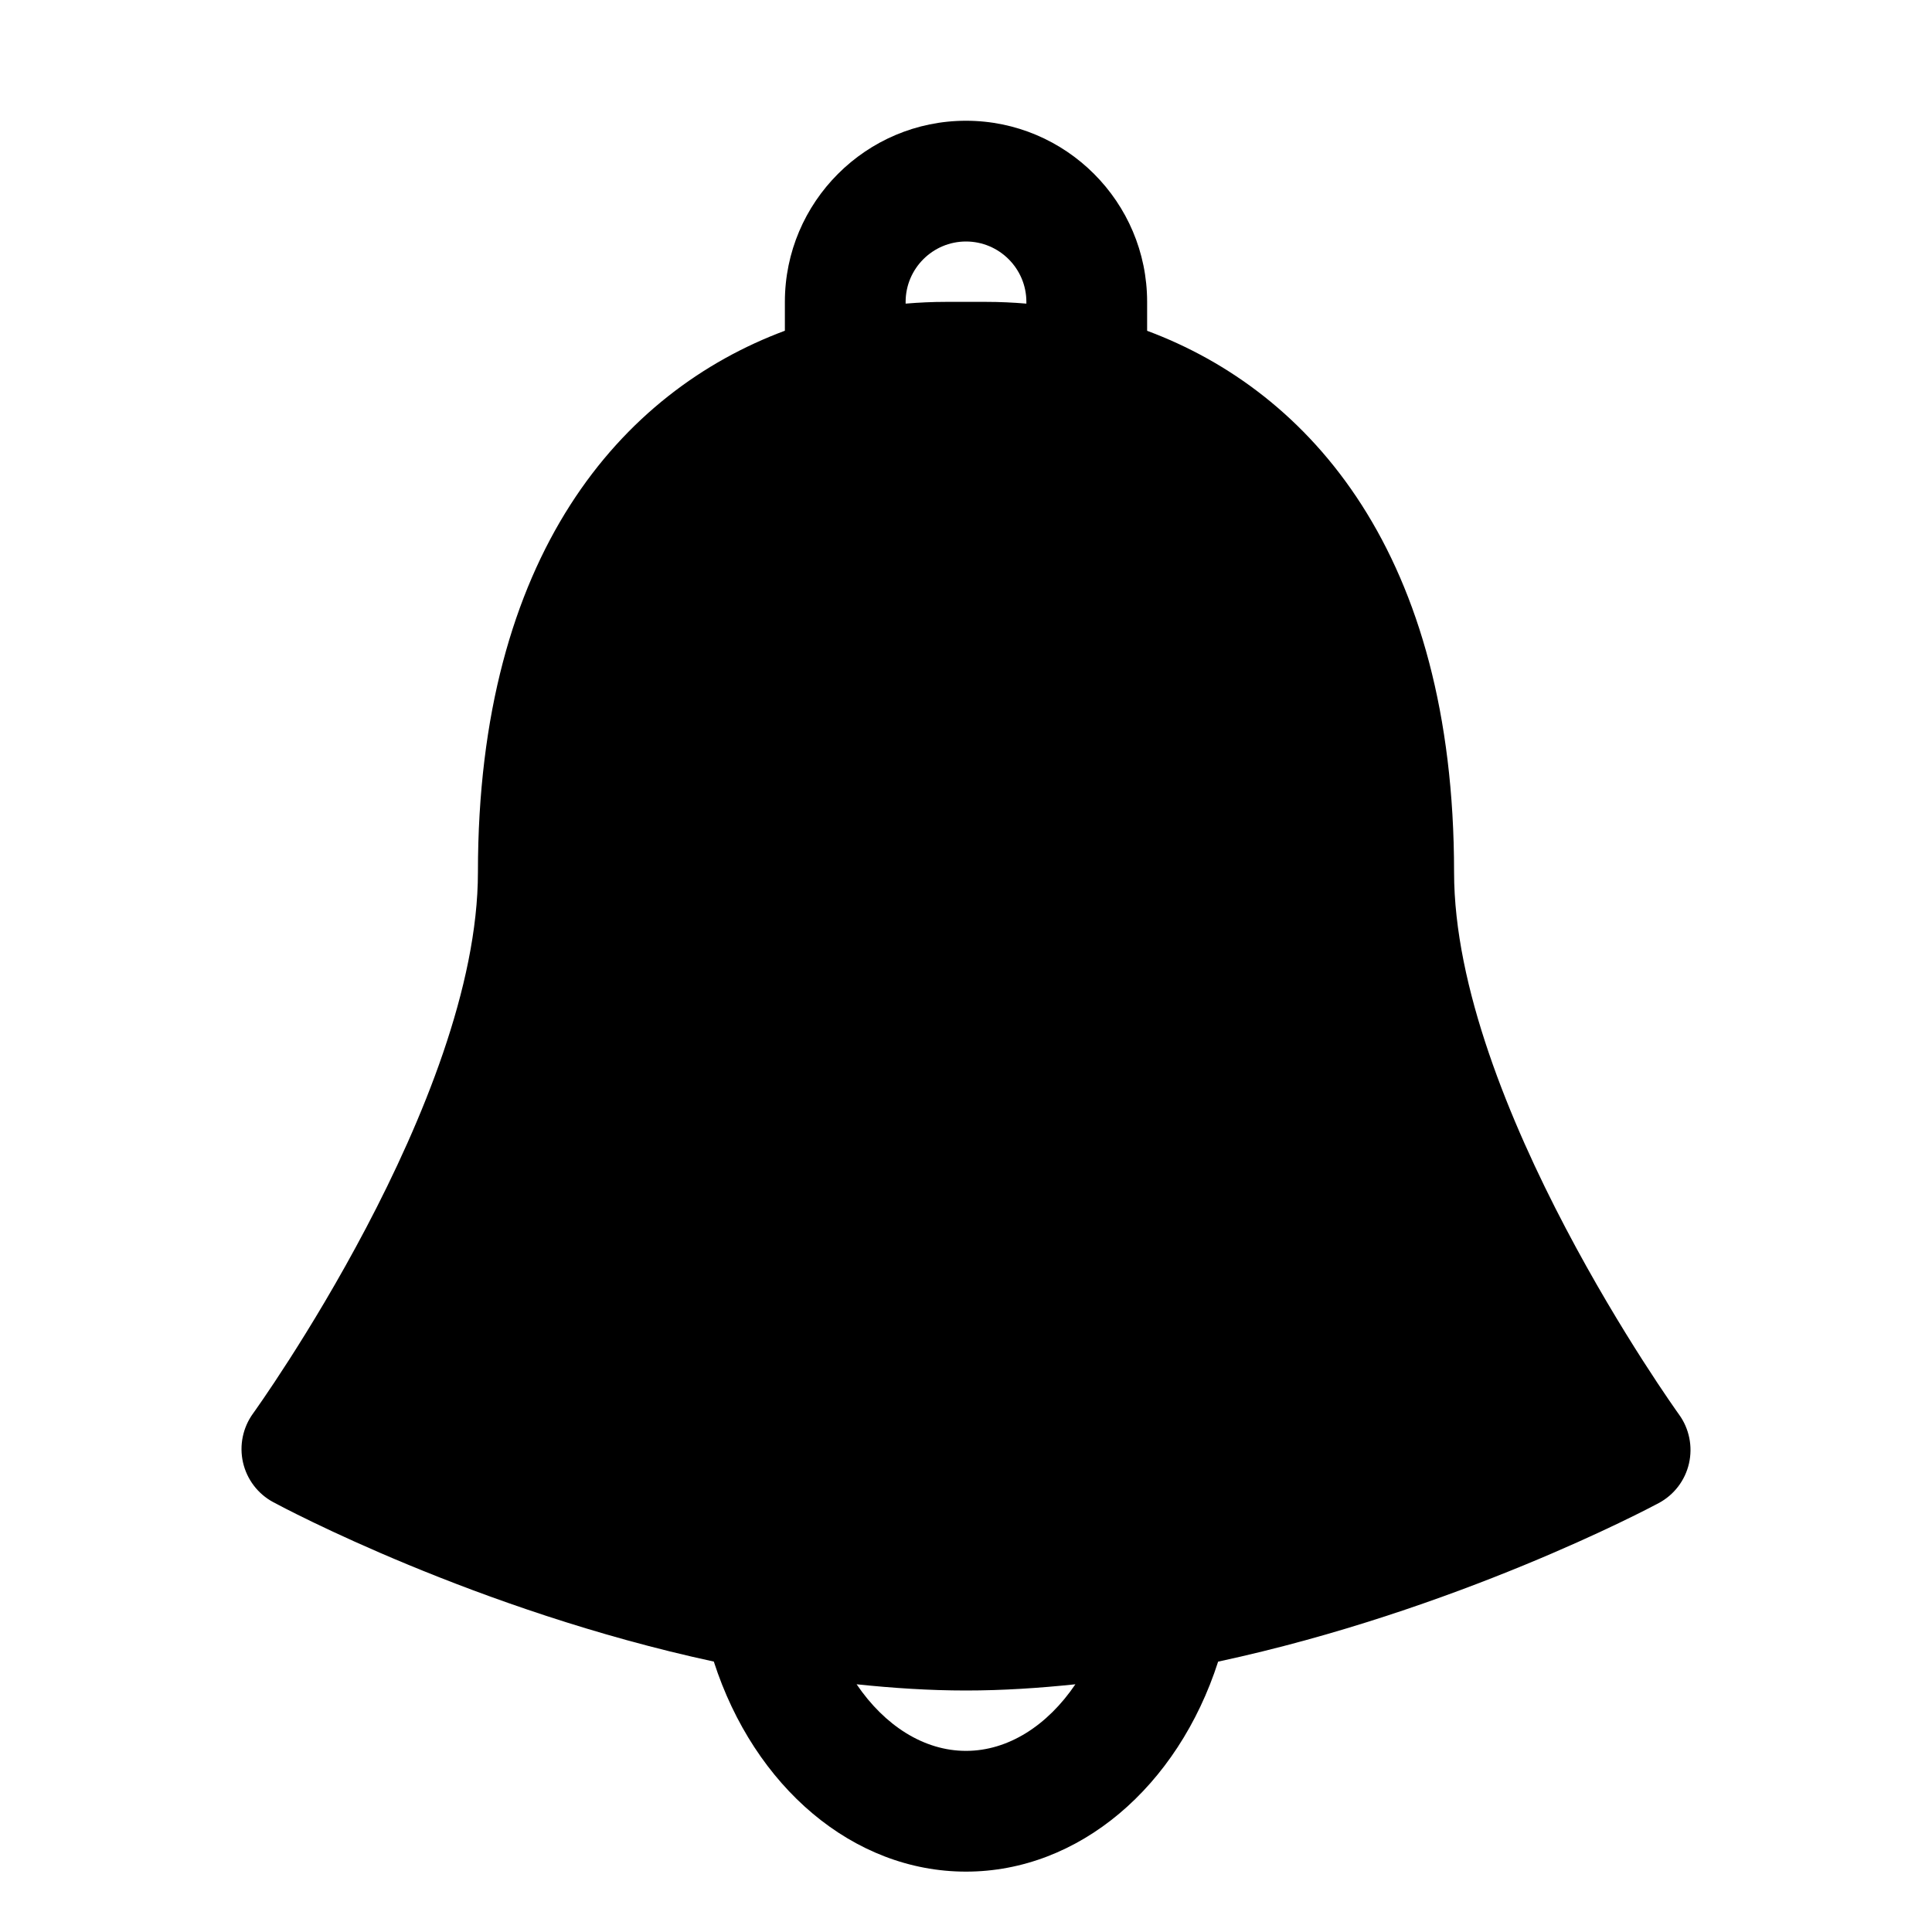 <?xml version="1.0" standalone="no"?><!DOCTYPE svg PUBLIC "-//W3C//DTD SVG 1.1//EN" "http://www.w3.org/Graphics/SVG/1.1/DTD/svg11.dtd"><svg t="1536548087614" class="icon" style="" viewBox="0 0 1024 1024" version="1.1" xmlns="http://www.w3.org/2000/svg" p-id="9973" xmlns:xlink="http://www.w3.org/1999/xlink" width="200" height="200"><defs><style type="text/css"></style></defs><path d="M889.92 749.728c-1.184-1.664-119.232-165.888-119.232-287.392 0-168.448-76.16-254.784-162.688-287.008L608 160c0-52.928-43.072-96-96-96s-96 43.072-96 96l0 15.296c-86.528 32.224-162.688 118.56-162.688 287.008 0 121.216-118.016 285.248-119.2 286.88-5.408 7.456-7.36 16.928-5.312 25.952 2.048 8.96 7.872 16.672 16 21.024 5.664 3.072 107.392 57.28 233.536 84.512C399.744 947.072 452.16 992 512 992s112.256-44.928 133.632-111.296c126.112-27.104 227.84-80.992 233.504-84.032 8.16-4.352 14.016-12.032 16.064-21.024S895.328 757.184 889.92 749.728zM480 160c0-17.632 14.368-32 32-32s32 14.368 32 32l0 0.928C536.832 160.32 529.728 160 522.688 160l-21.376 0C494.272 160 487.168 160.32 480 160.928L480 160zM512 928c-22.336 0-43.136-13.408-57.984-35.296C473.216 894.72 492.608 896 512 896s38.784-1.28 57.984-3.296C555.136 914.624 534.304 928 512 928z" p-id="9974"></path></svg>